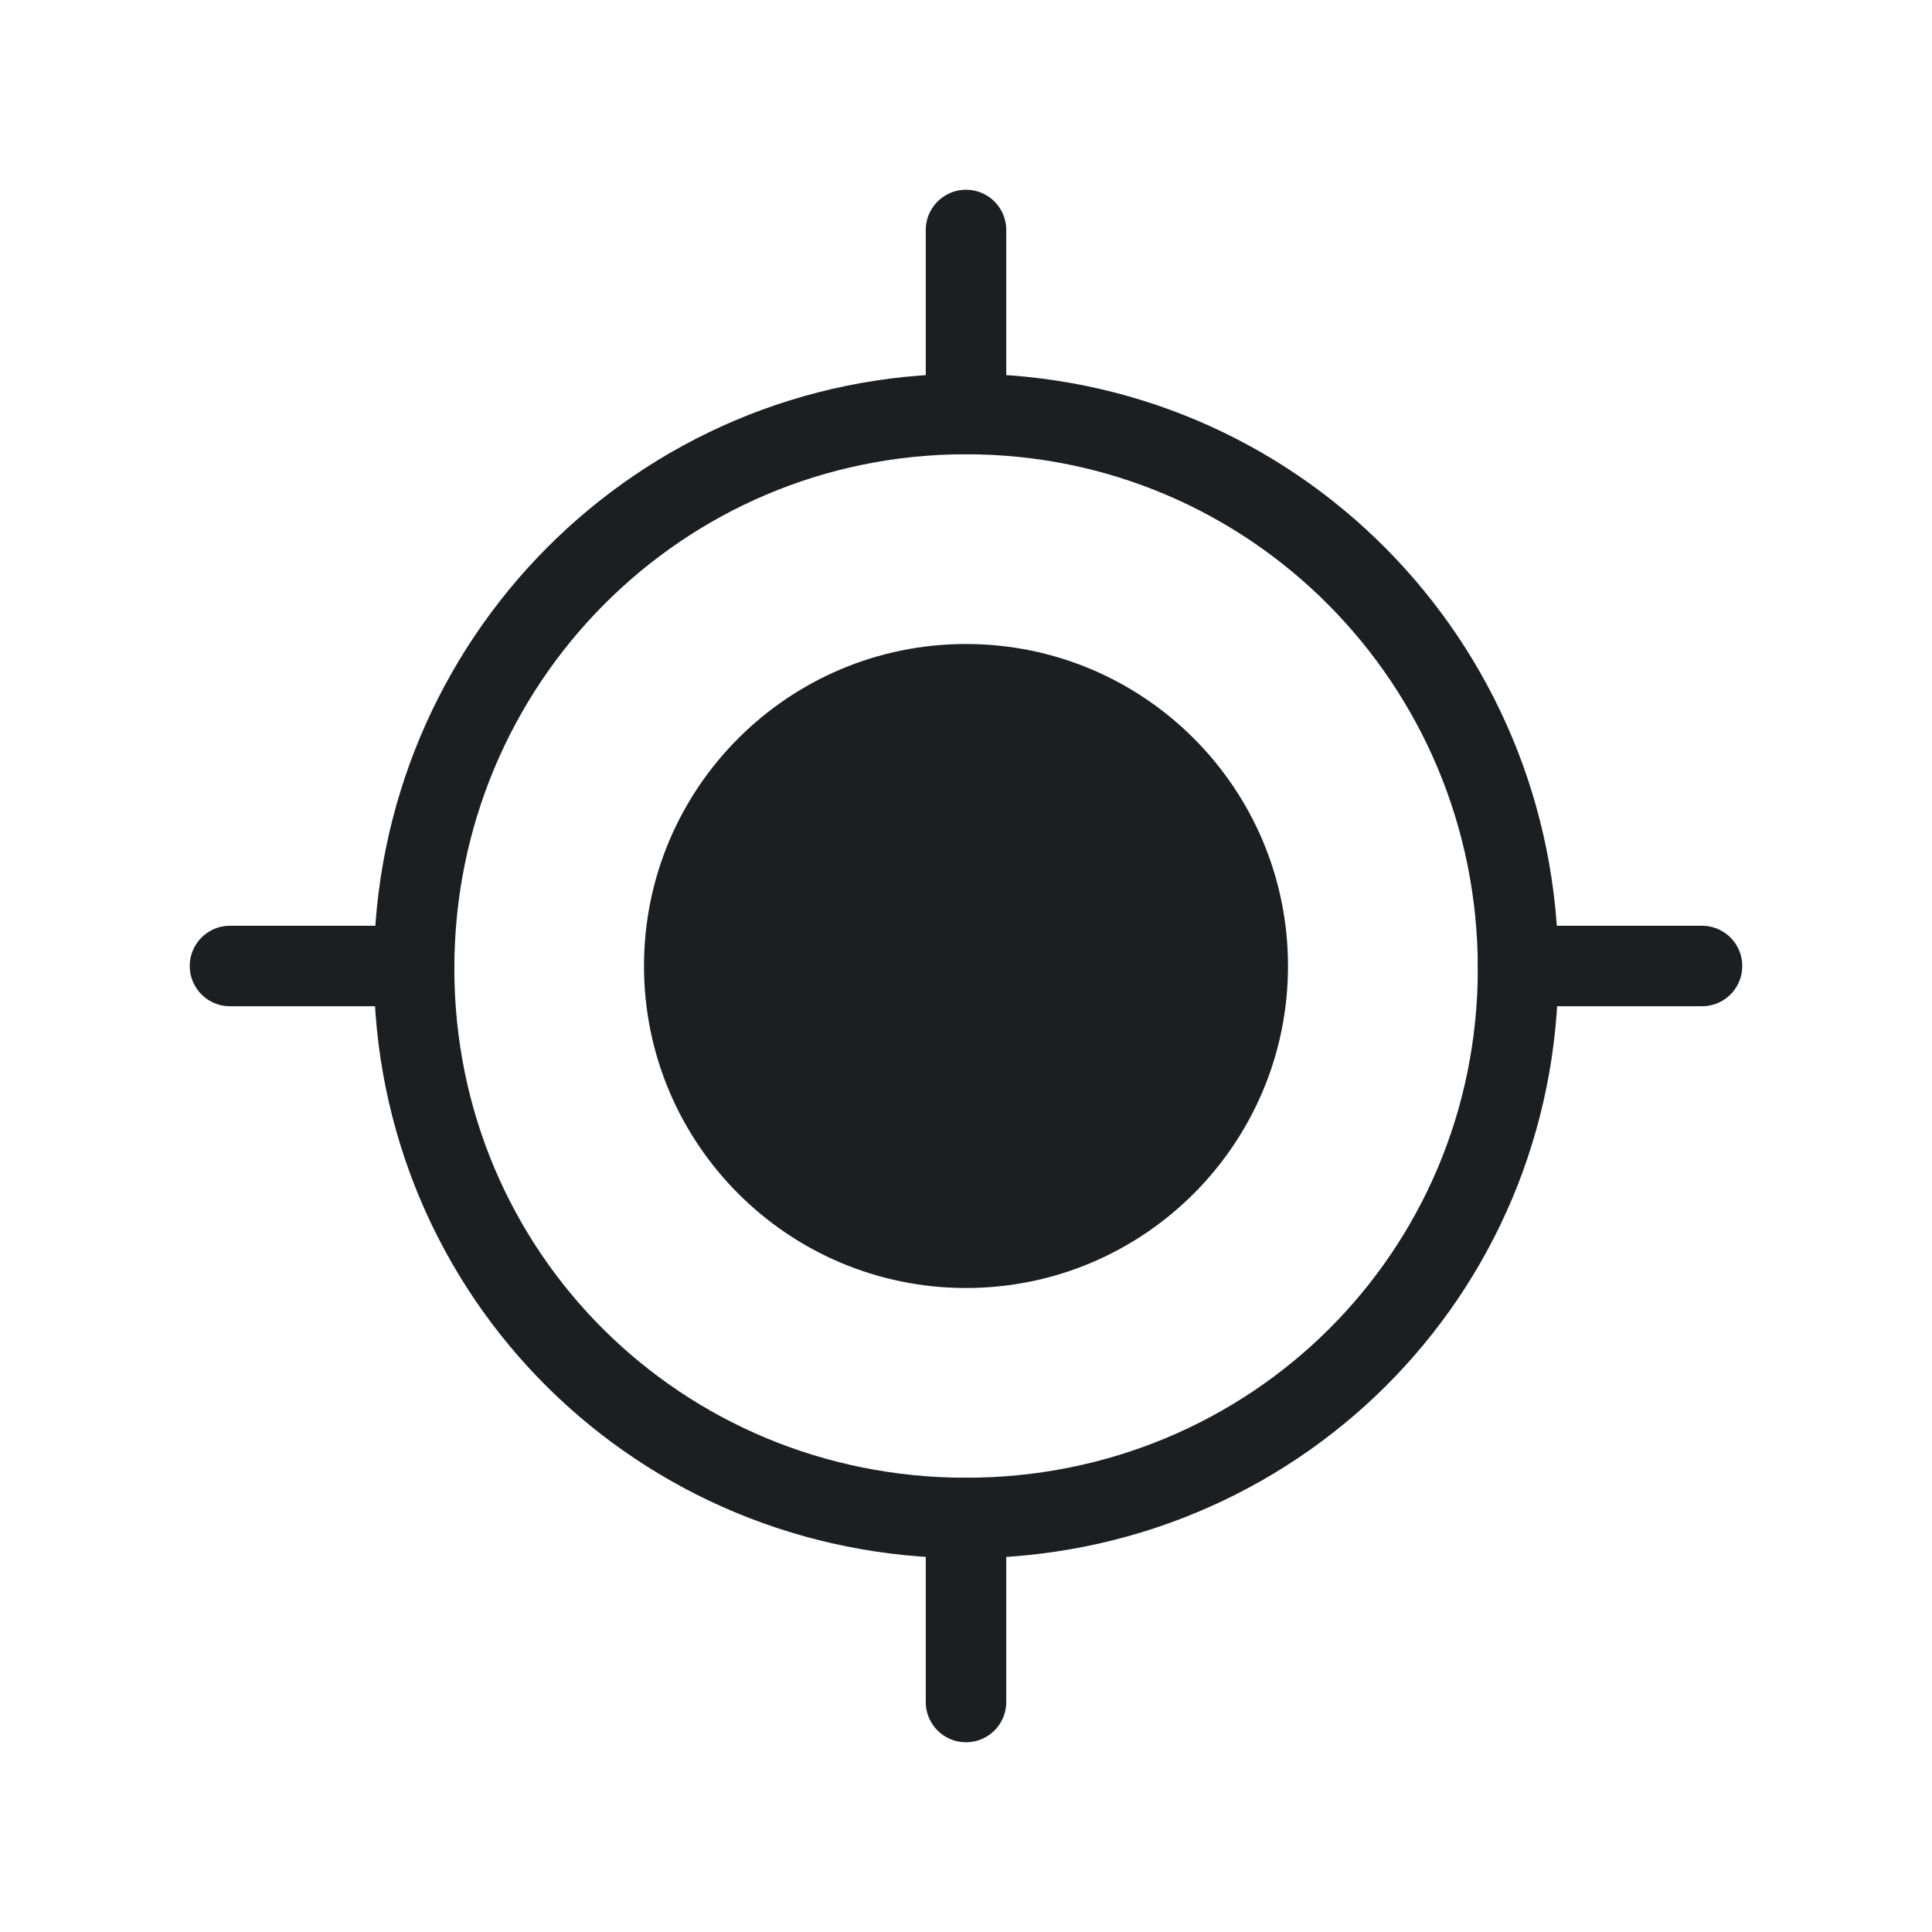 <svg width="24" height="24" viewBox="0 0 24 24" fill="none" xmlns="http://www.w3.org/2000/svg">
<path fill-rule="evenodd" clip-rule="evenodd" d="M12.001 18.857C15.805 18.857 18.858 15.834 18.858 12.031C18.858 8.226 15.805 5.143 12.001 5.143C8.196 5.143 5.144 8.226 5.144 12.031C5.144 15.834 8.196 18.857 12.001 18.857Z" stroke="#1C1E21" stroke-linecap="round" stroke-linejoin="round"/>
<path d="M12 16C14.209 16 16 14.209 16 12C16 9.791 14.209 8 12 8C9.791 8 8 9.791 8 12C8 14.209 9.791 16 12 16Z" fill="#1C1E21"/>
<path d="M2.857 12H5.143M18.857 12H21.143M12 2.857V5.143M12 18.857V21.143" stroke="#1C1E21" stroke-linecap="round" stroke-linejoin="round"/>
</svg>
